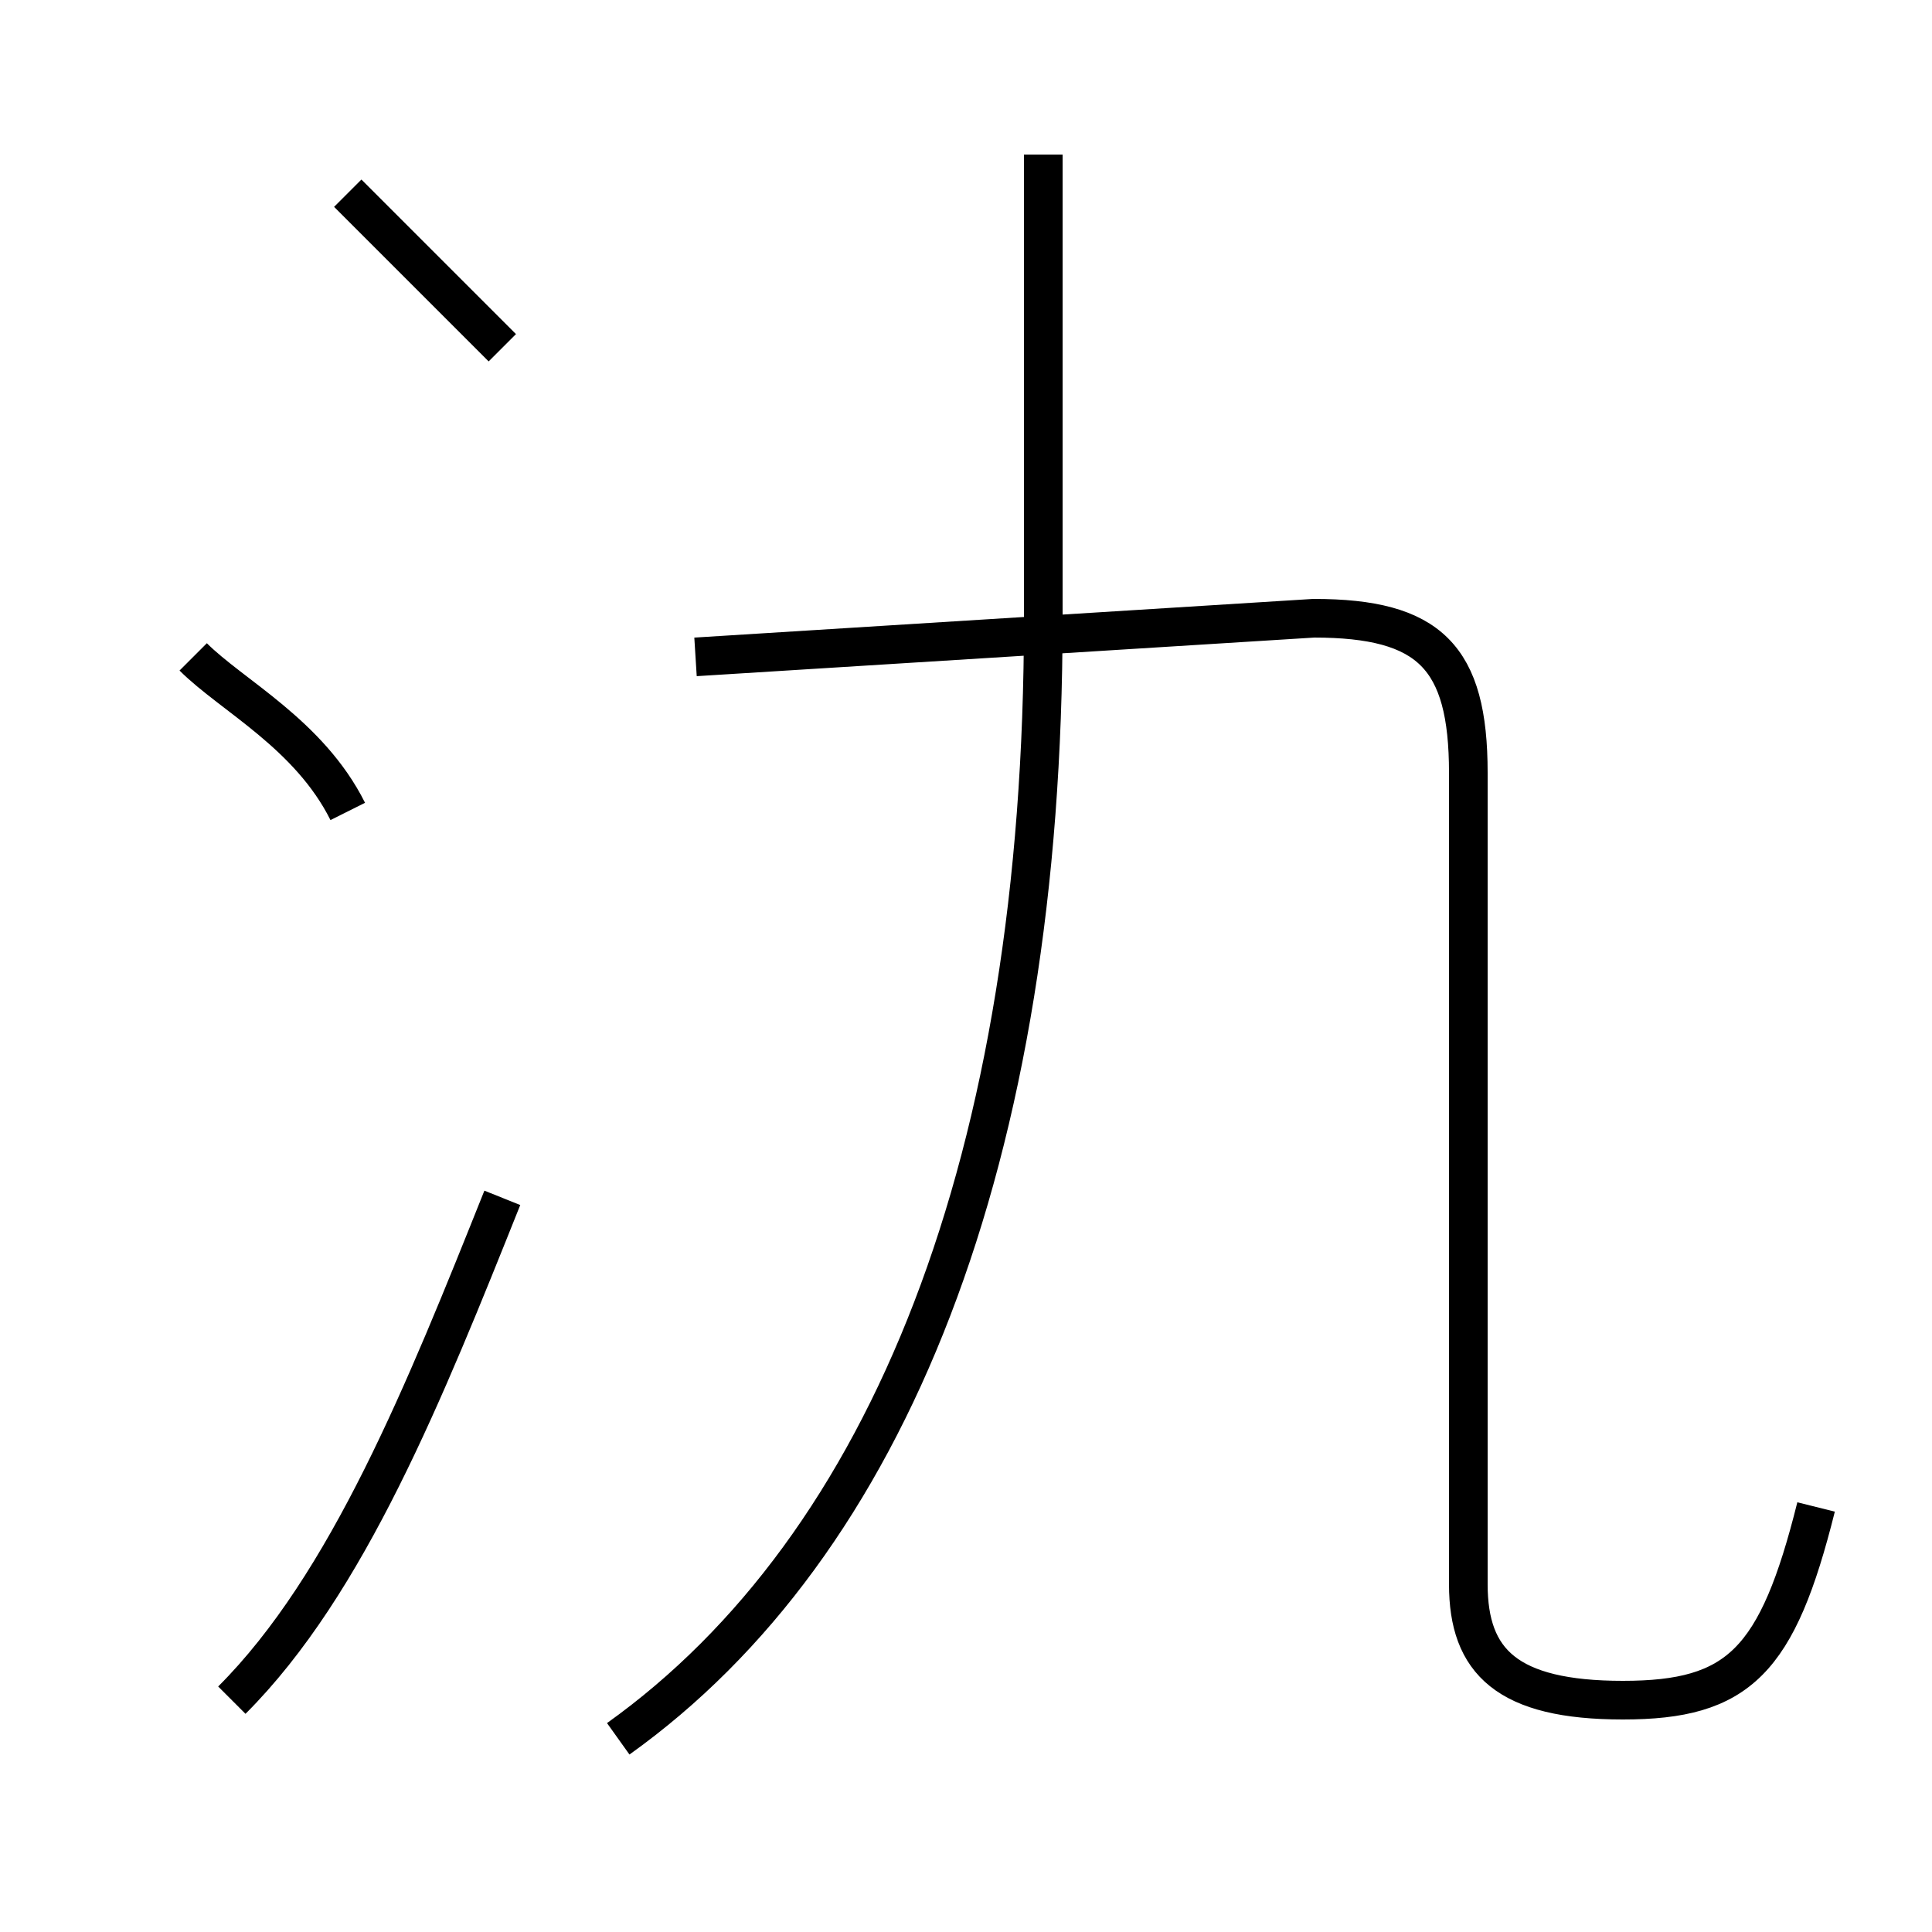 <?xml version='1.0' encoding='utf8'?>
<svg viewBox="0.0 -6.0 50.0 50.0" version="1.1" xmlns="http://www.w3.org/2000/svg">
<rect x="0.0" y="-6.0" width="50.0" height="50.0" fill="#808080" stroke="none"/>
<rect x="-1000" y="-1000" width="2000" height="2000" stroke="white" fill="white"/>
<g style="fill:white;stroke:#000000;  stroke-width:1">
<path d="M 47 -5 C 46 -1 45 0 42 0 C 39 0 38 -1 38 -3 L 38 -24 C 38 -27 37 -28 34 -28 L 18 -27 M 6 0 C 9 -3 11 -8 13 -13 M 9 -23 C 8 -25 6 -26 5 -27 M 16 1 C 23 -4 27 -14 27 -28 L 27 -40 M 13 -35 C 12 -36 10 -38 9 -39" transform="translate(0.0 38.0)" />
</g>
</svg>